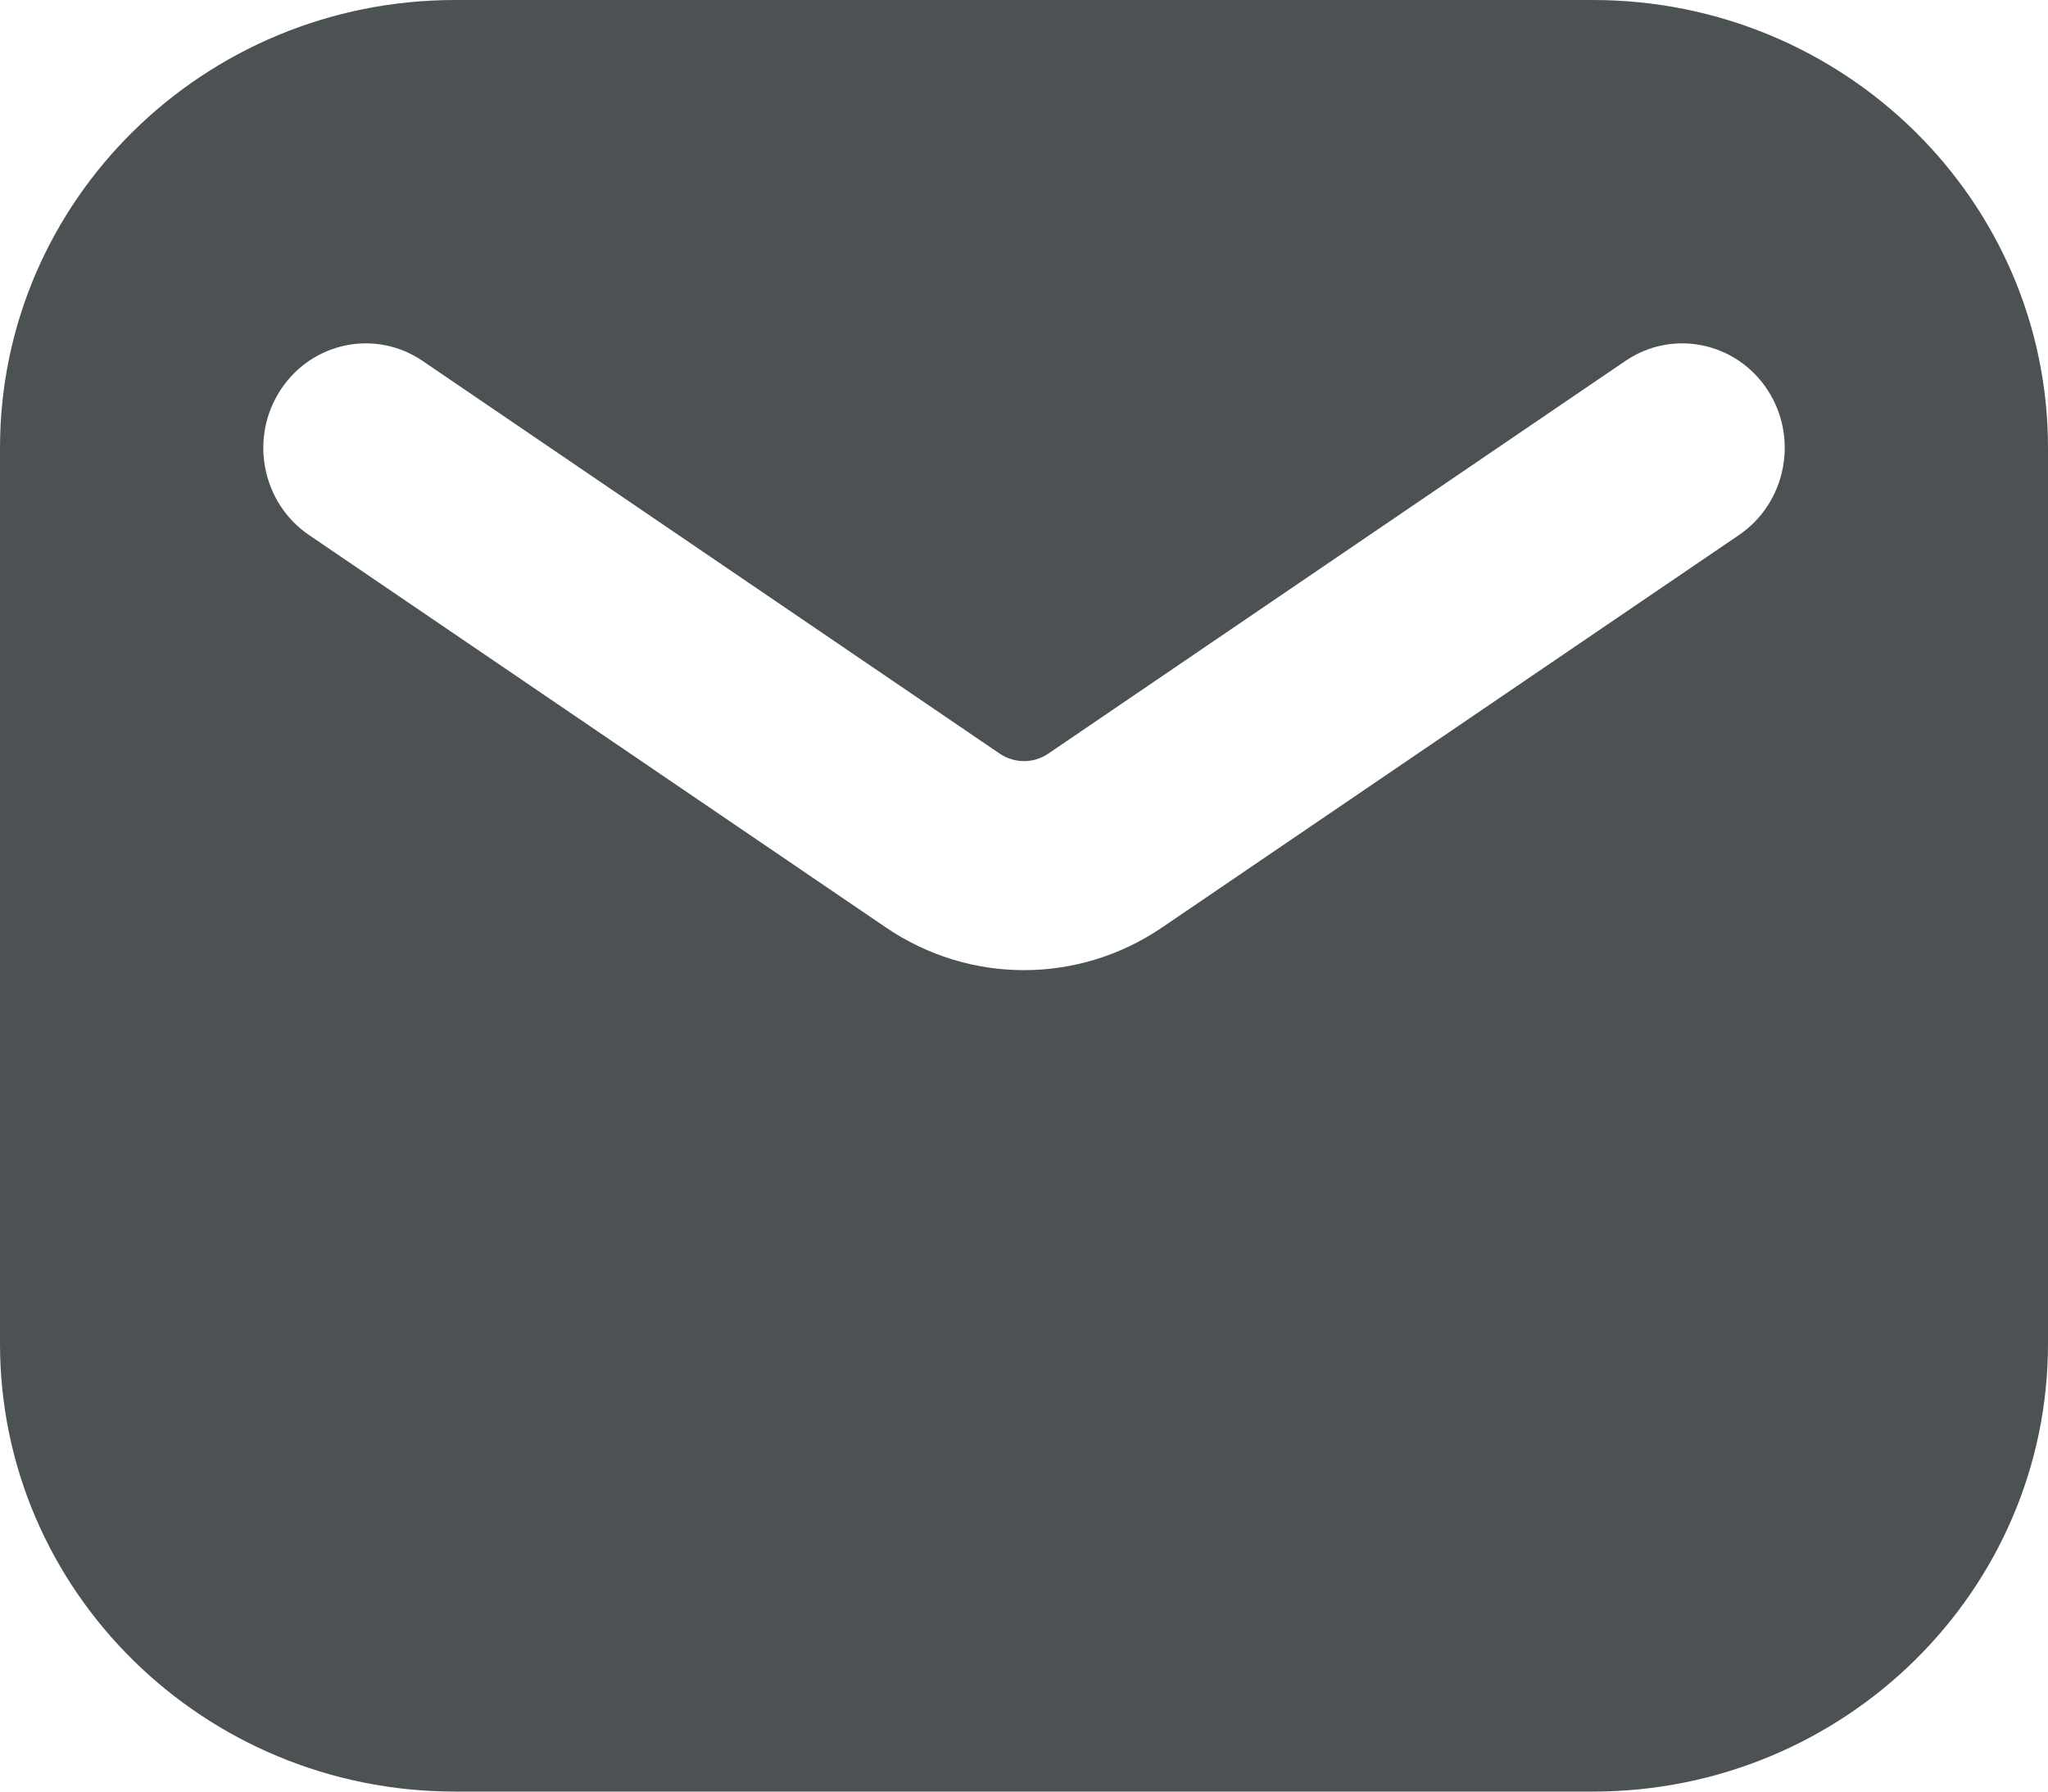 <svg width="16" height="14" viewBox="0 0 16 14" fill="none" xmlns="http://www.w3.org/2000/svg">
<path fill-rule="evenodd" clip-rule="evenodd" d="M0 3.5V10.5C0 12.433 1.592 14 3.556 14H12.444C14.408 14 16 12.433 16 10.5V3.5C16 1.567 14.408 0 12.444 0H3.556C1.592 0 0 1.567 0 3.5ZM3.301 2.82C2.933 2.57 2.437 2.672 2.192 3.047C1.946 3.422 2.046 3.929 2.413 4.18L6.922 7.248C7.575 7.692 8.425 7.692 9.078 7.248L13.587 4.18C13.954 3.929 14.054 3.422 13.809 3.047C13.563 2.672 13.067 2.57 12.699 2.82L8.19 5.889C8.075 5.967 7.925 5.967 7.81 5.889L3.301 2.82Z" fill="#4C5254"/>
</svg>
